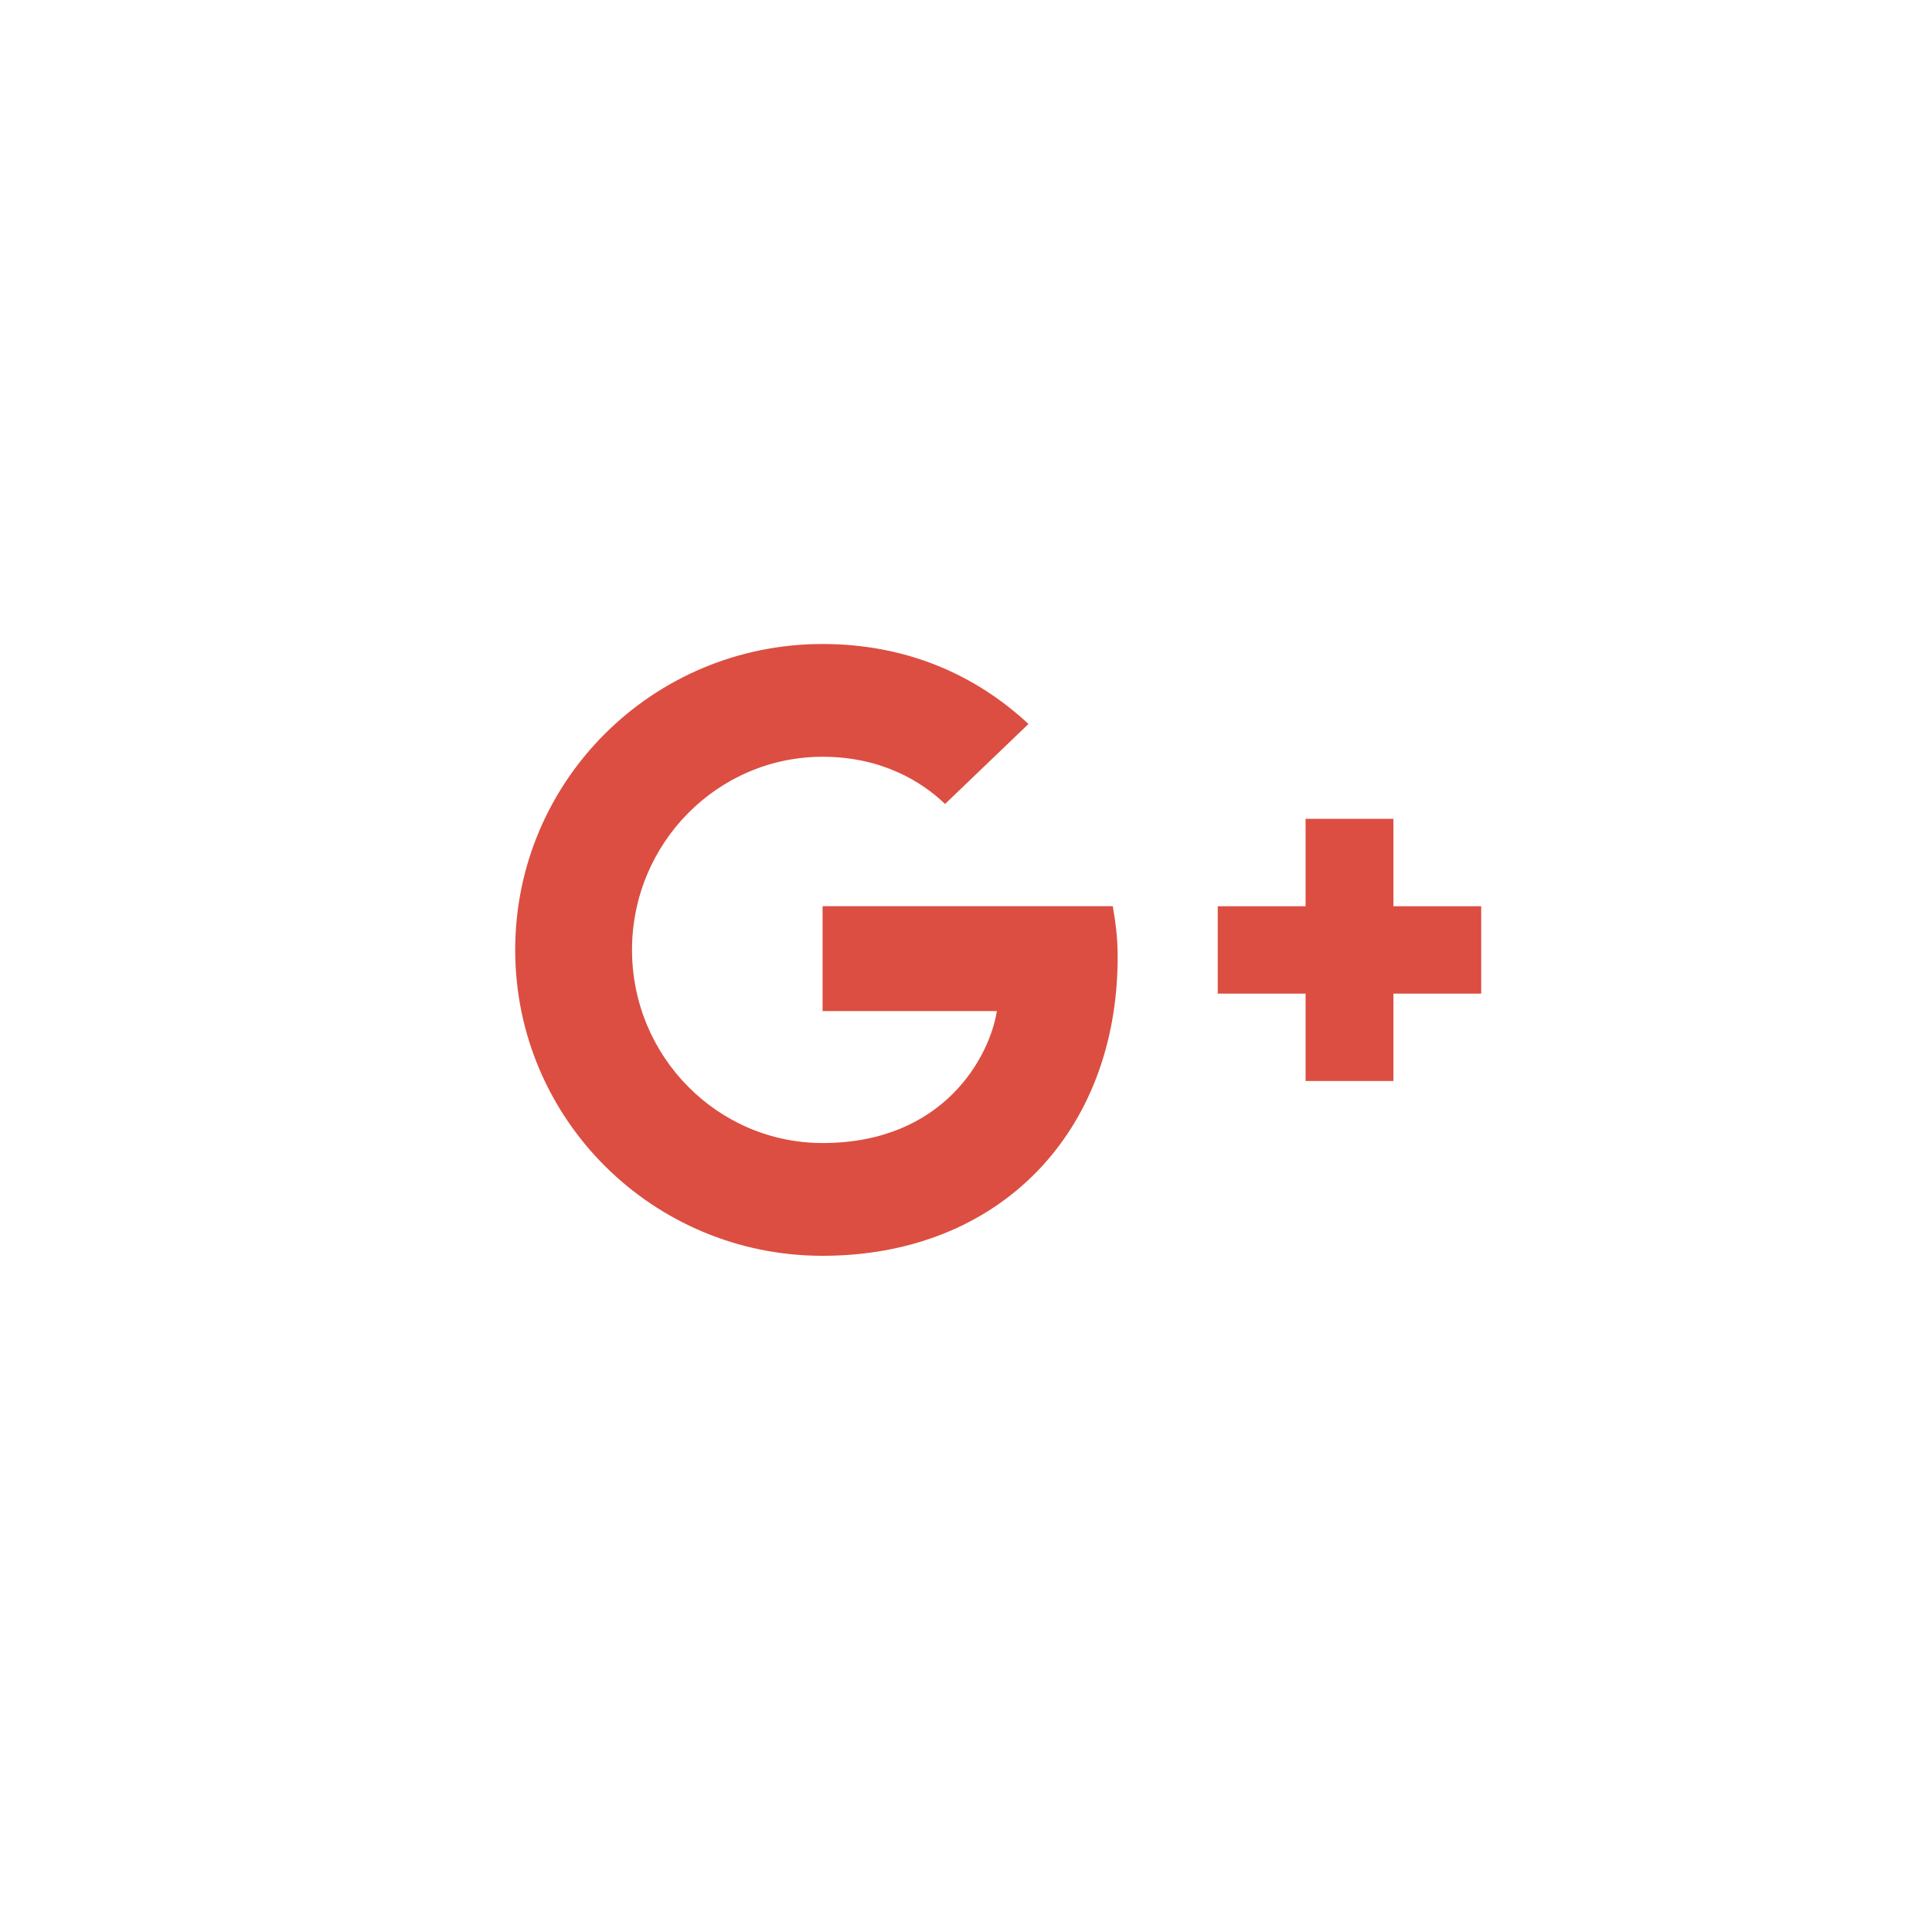<svg width="30" height="30" viewBox="0 0 30 30" fill="#DC4E41" xmlns="http://www.w3.org/2000/svg">
<path fill-rule="nonzero" clip-rule="evenodd" d="M12.773 15.7V14.071H17.279C17.32 14.309 17.355 14.546 17.355 14.859C17.355 17.573 15.527 19.5 12.773 19.5C10.134 19.5 8 17.376 8 14.75C8 12.124 10.134 10 12.773 10C14.061 10 15.139 10.468 15.97 11.242L14.675 12.484C14.32 12.144 13.7 11.751 12.773 11.751C11.143 11.751 9.814 13.094 9.814 14.75C9.814 16.406 11.143 17.749 12.773 17.749C14.661 17.749 15.37 16.399 15.479 15.7H12.773ZM21.637 14.072H23V15.429H21.637V16.786H20.273V15.429H18.909V14.072H20.273V12.714H21.637V14.072Z"/>
</svg>
